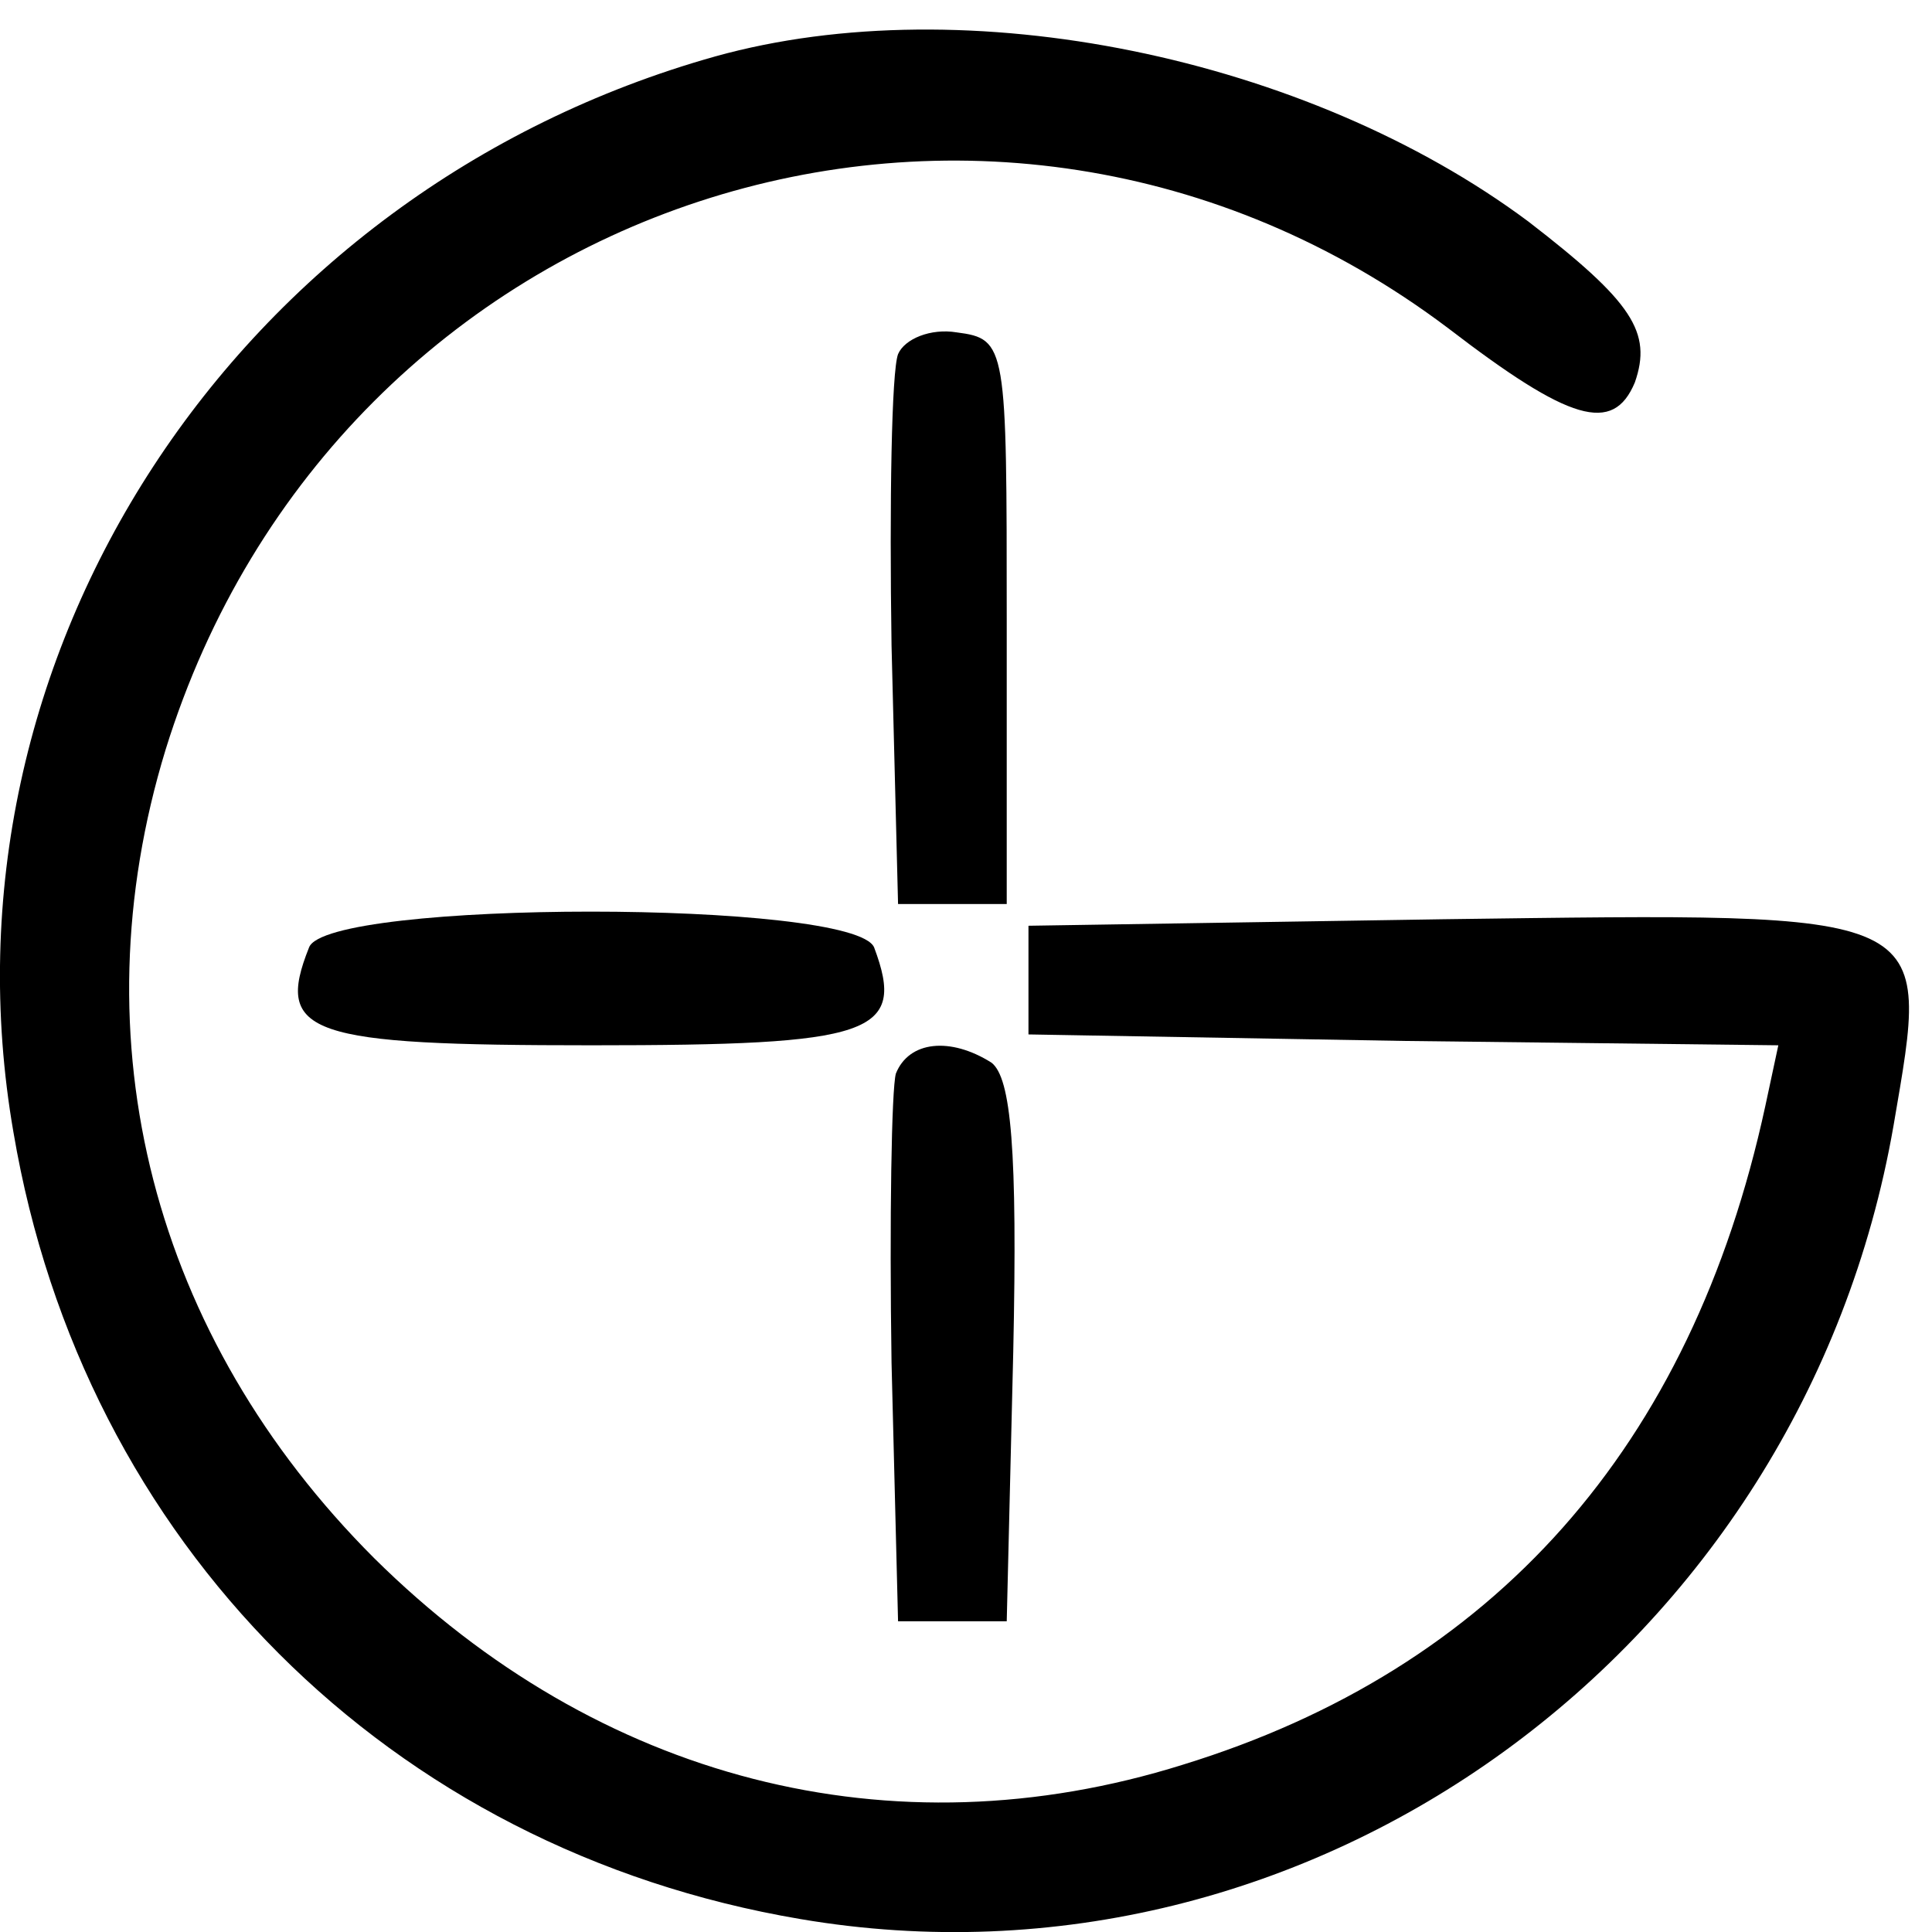 <svg height="32" preserveAspectRatio="xMidYMid meet" viewBox="0 0 24 24" width="32" xmlns="http://www.w3.org/2000/svg"><g transform="matrix(.027 0 0 -.027 -.049 24.055)"><path d="m331 865c-221-62-361-276-323-495 32-189 173-330 362-362 235-40 461 124 503 365 17 100 22 98-207 95l-191-3v-25-25l173-3 172-2-6-28c-34-157-125-259-268-303-134-42-269-7-372 95-102 102-137 238-96 372 79 255 379 353 590 194 56-43 76-49 86-25 8 23-1 37-49 74-102 76-259 108-374 76z"/><path d="m415 728c-3-8-4-68-3-134l3-119h25 25v130c0 127 0 130-23 133-12 2-24-3-27-10z"/><path d="m144 455c-16-40 0-45 130-45 129 0 145 5 130 45-9 22-252 22-260 0z"/><path d="m414 397c-2-7-3-67-2-133l3-119h25 25l3 124c2 93-1 126-10 133-19 12-38 10-44-5z"/></g></svg>